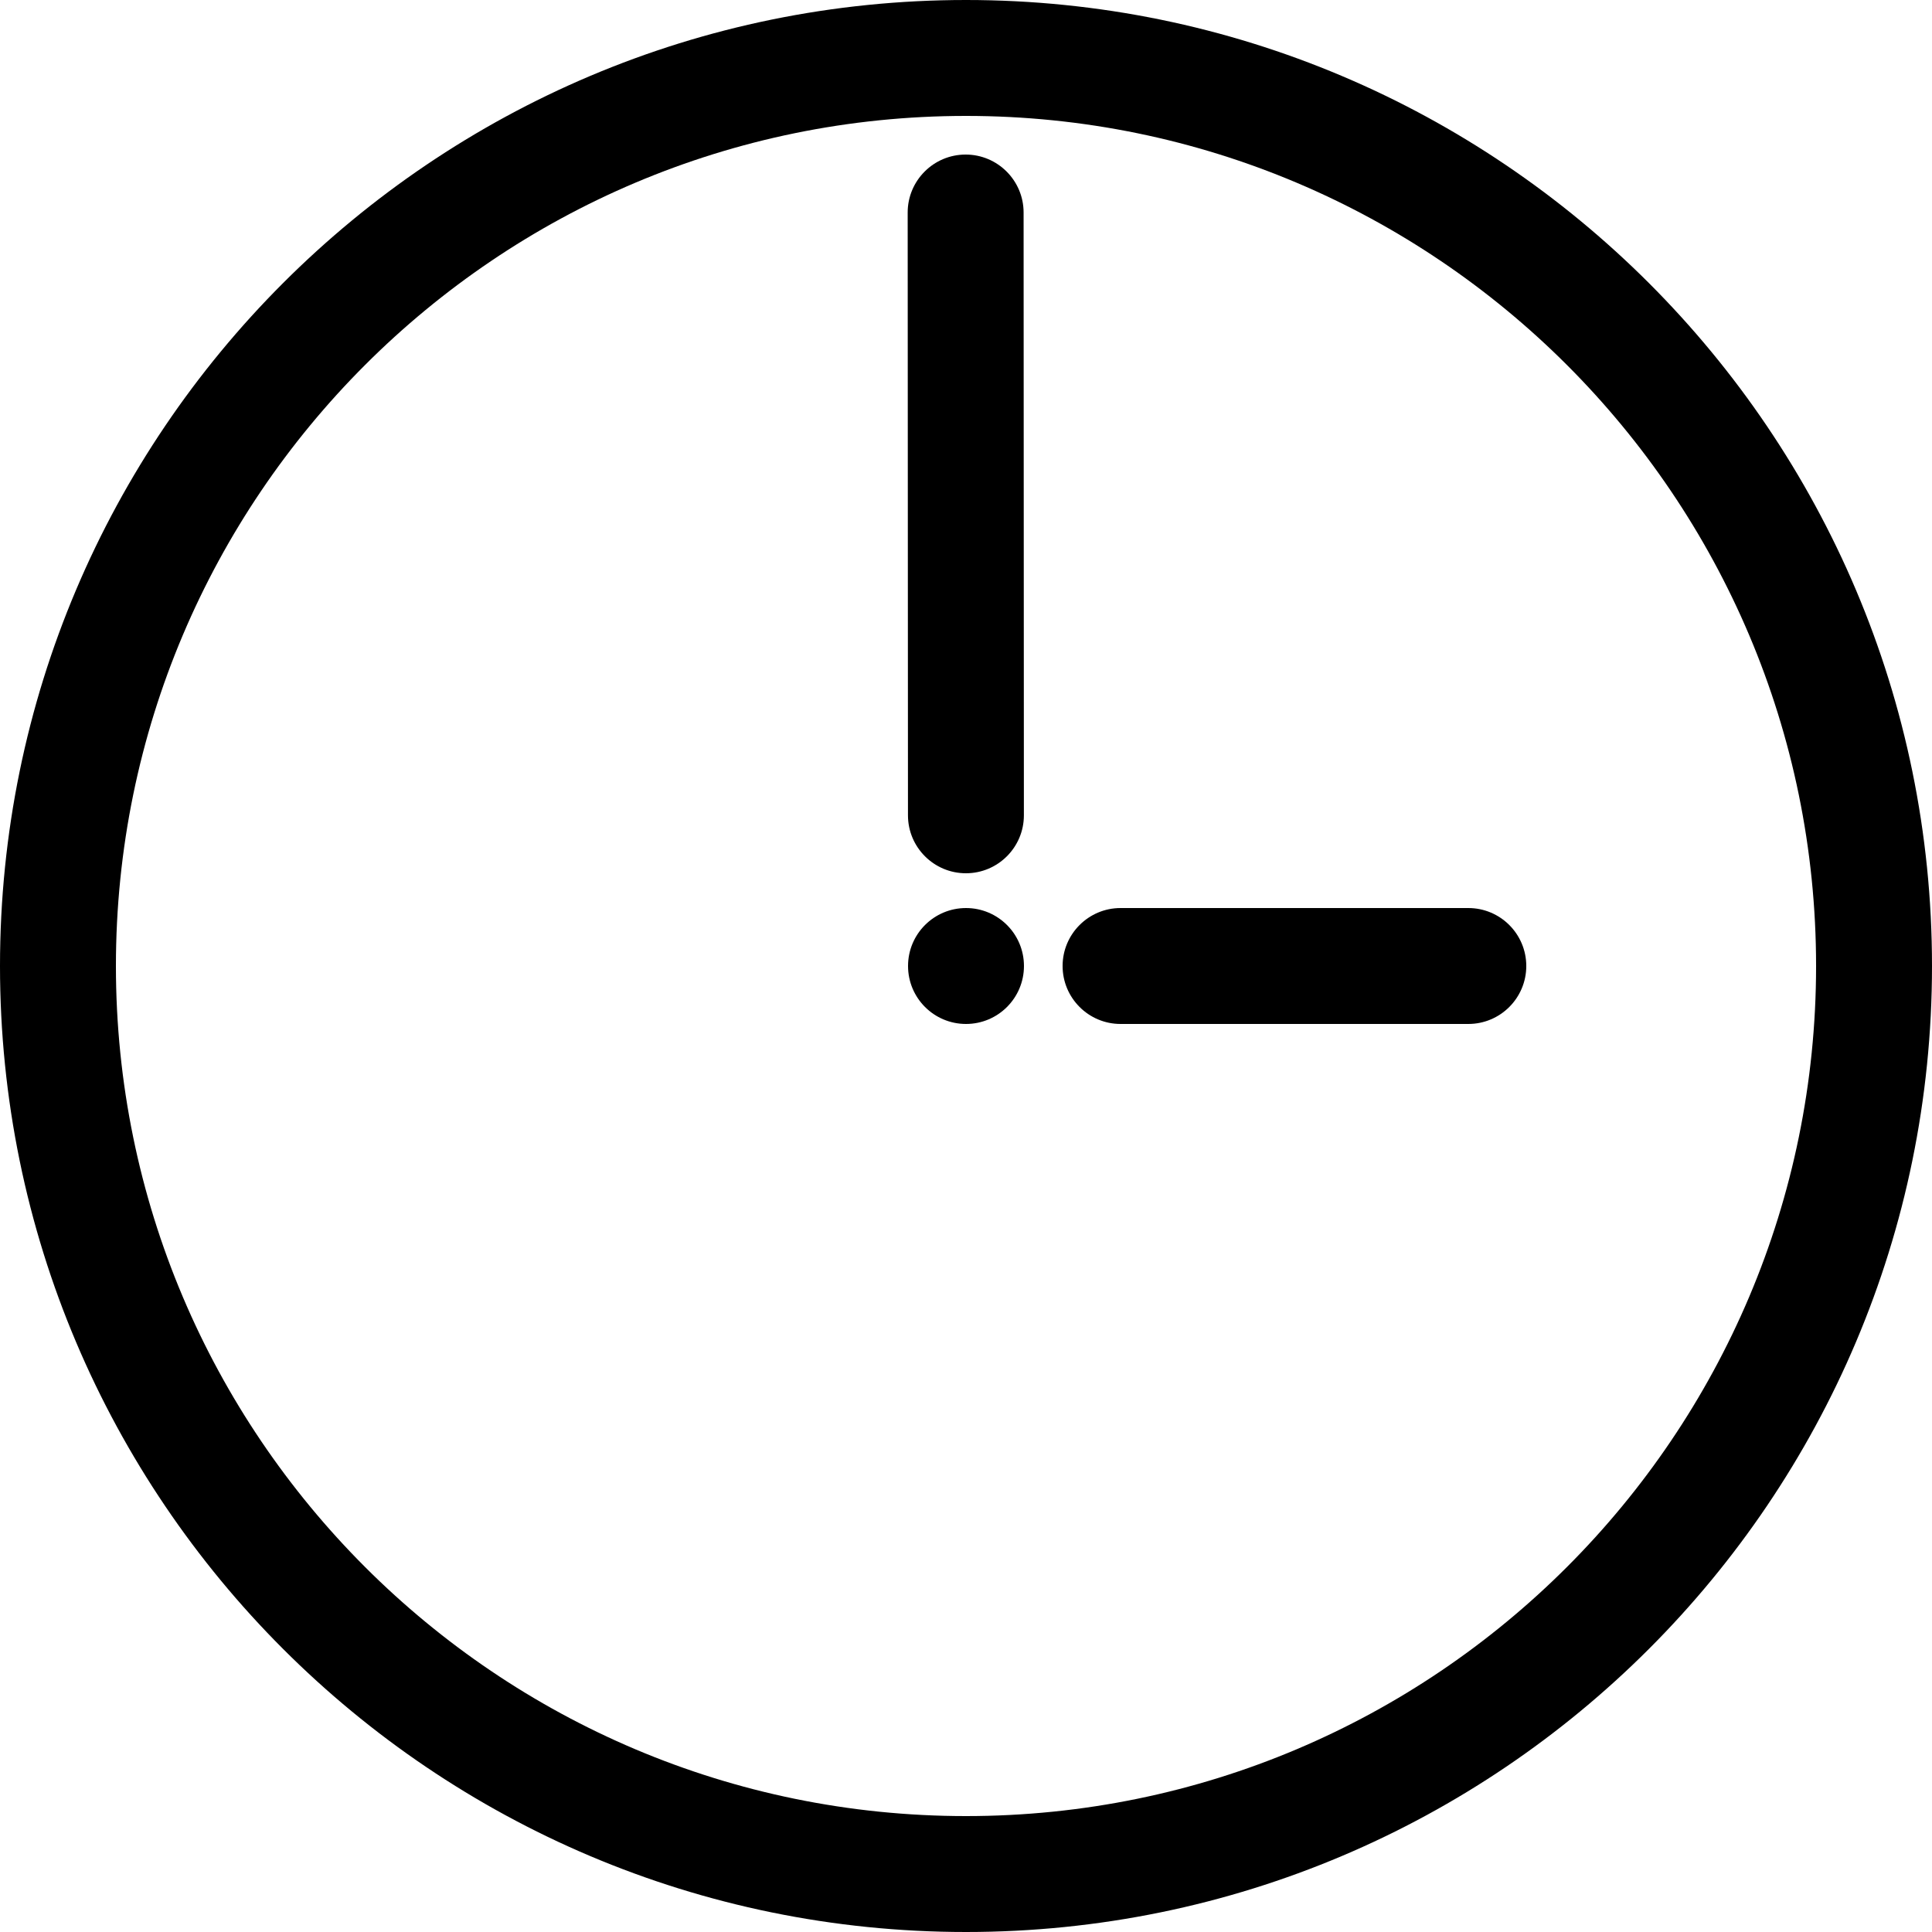 <?xml version="1.0" encoding="UTF-8" standalone="no"?><!DOCTYPE svg PUBLIC "-//W3C//DTD SVG 1.1//EN" "http://www.w3.org/Graphics/SVG/1.1/DTD/svg11.dtd"><svg width="100%" height="100%" viewBox="0 0 500 500" version="1.1" xmlns="http://www.w3.org/2000/svg" xmlns:xlink="http://www.w3.org/1999/xlink" xml:space="preserve" xmlns:serif="http://www.serif.com/" style="fill-rule:evenodd;clip-rule:evenodd;stroke-linejoin:round;stroke-miterlimit:2;"><rect id="clock" x="0" y="-0" width="500" height="500" style="fill:none;"/><clipPath id="_clip1"><rect id="clock1" serif:id="clock" x="0" y="-0" width="500" height="500"/></clipPath><g clip-path="url(#_clip1)"><path d="M250,0c137.979,0 250,112.021 250,250c0,137.979 -112.021,250 -250,250c-137.979,0 -250,-112.021 -250,-250c0,-137.979 112.021,-250 250,-250Zm0,30c121.421,0 220,98.579 220,220c0,121.421 -98.579,220 -220,220c-121.421,0 -220,-98.579 -220,-220c0,-121.421 98.579,-220 220,-220Z"/><path d="M264.981,210.993l-0.075,-156c-0.004,-8.279 -6.729,-14.997 -15.008,-14.993c-8.278,0.004 -14.996,6.729 -14.992,15.007l0.075,156c0.004,8.279 6.729,14.997 15.007,14.993c8.279,-0.004 14.997,-6.729 14.993,-15.007Z"/><path d="M290,265l90,-0c8.279,-0 15,-6.721 15,-15c-0,-8.279 -6.721,-15 -15,-15l-90,-0c-8.279,-0 -15,6.721 -15,15c-0,8.279 6.721,15 15,15Z"/><circle cx="250" cy="250" r="15"/></g></svg>